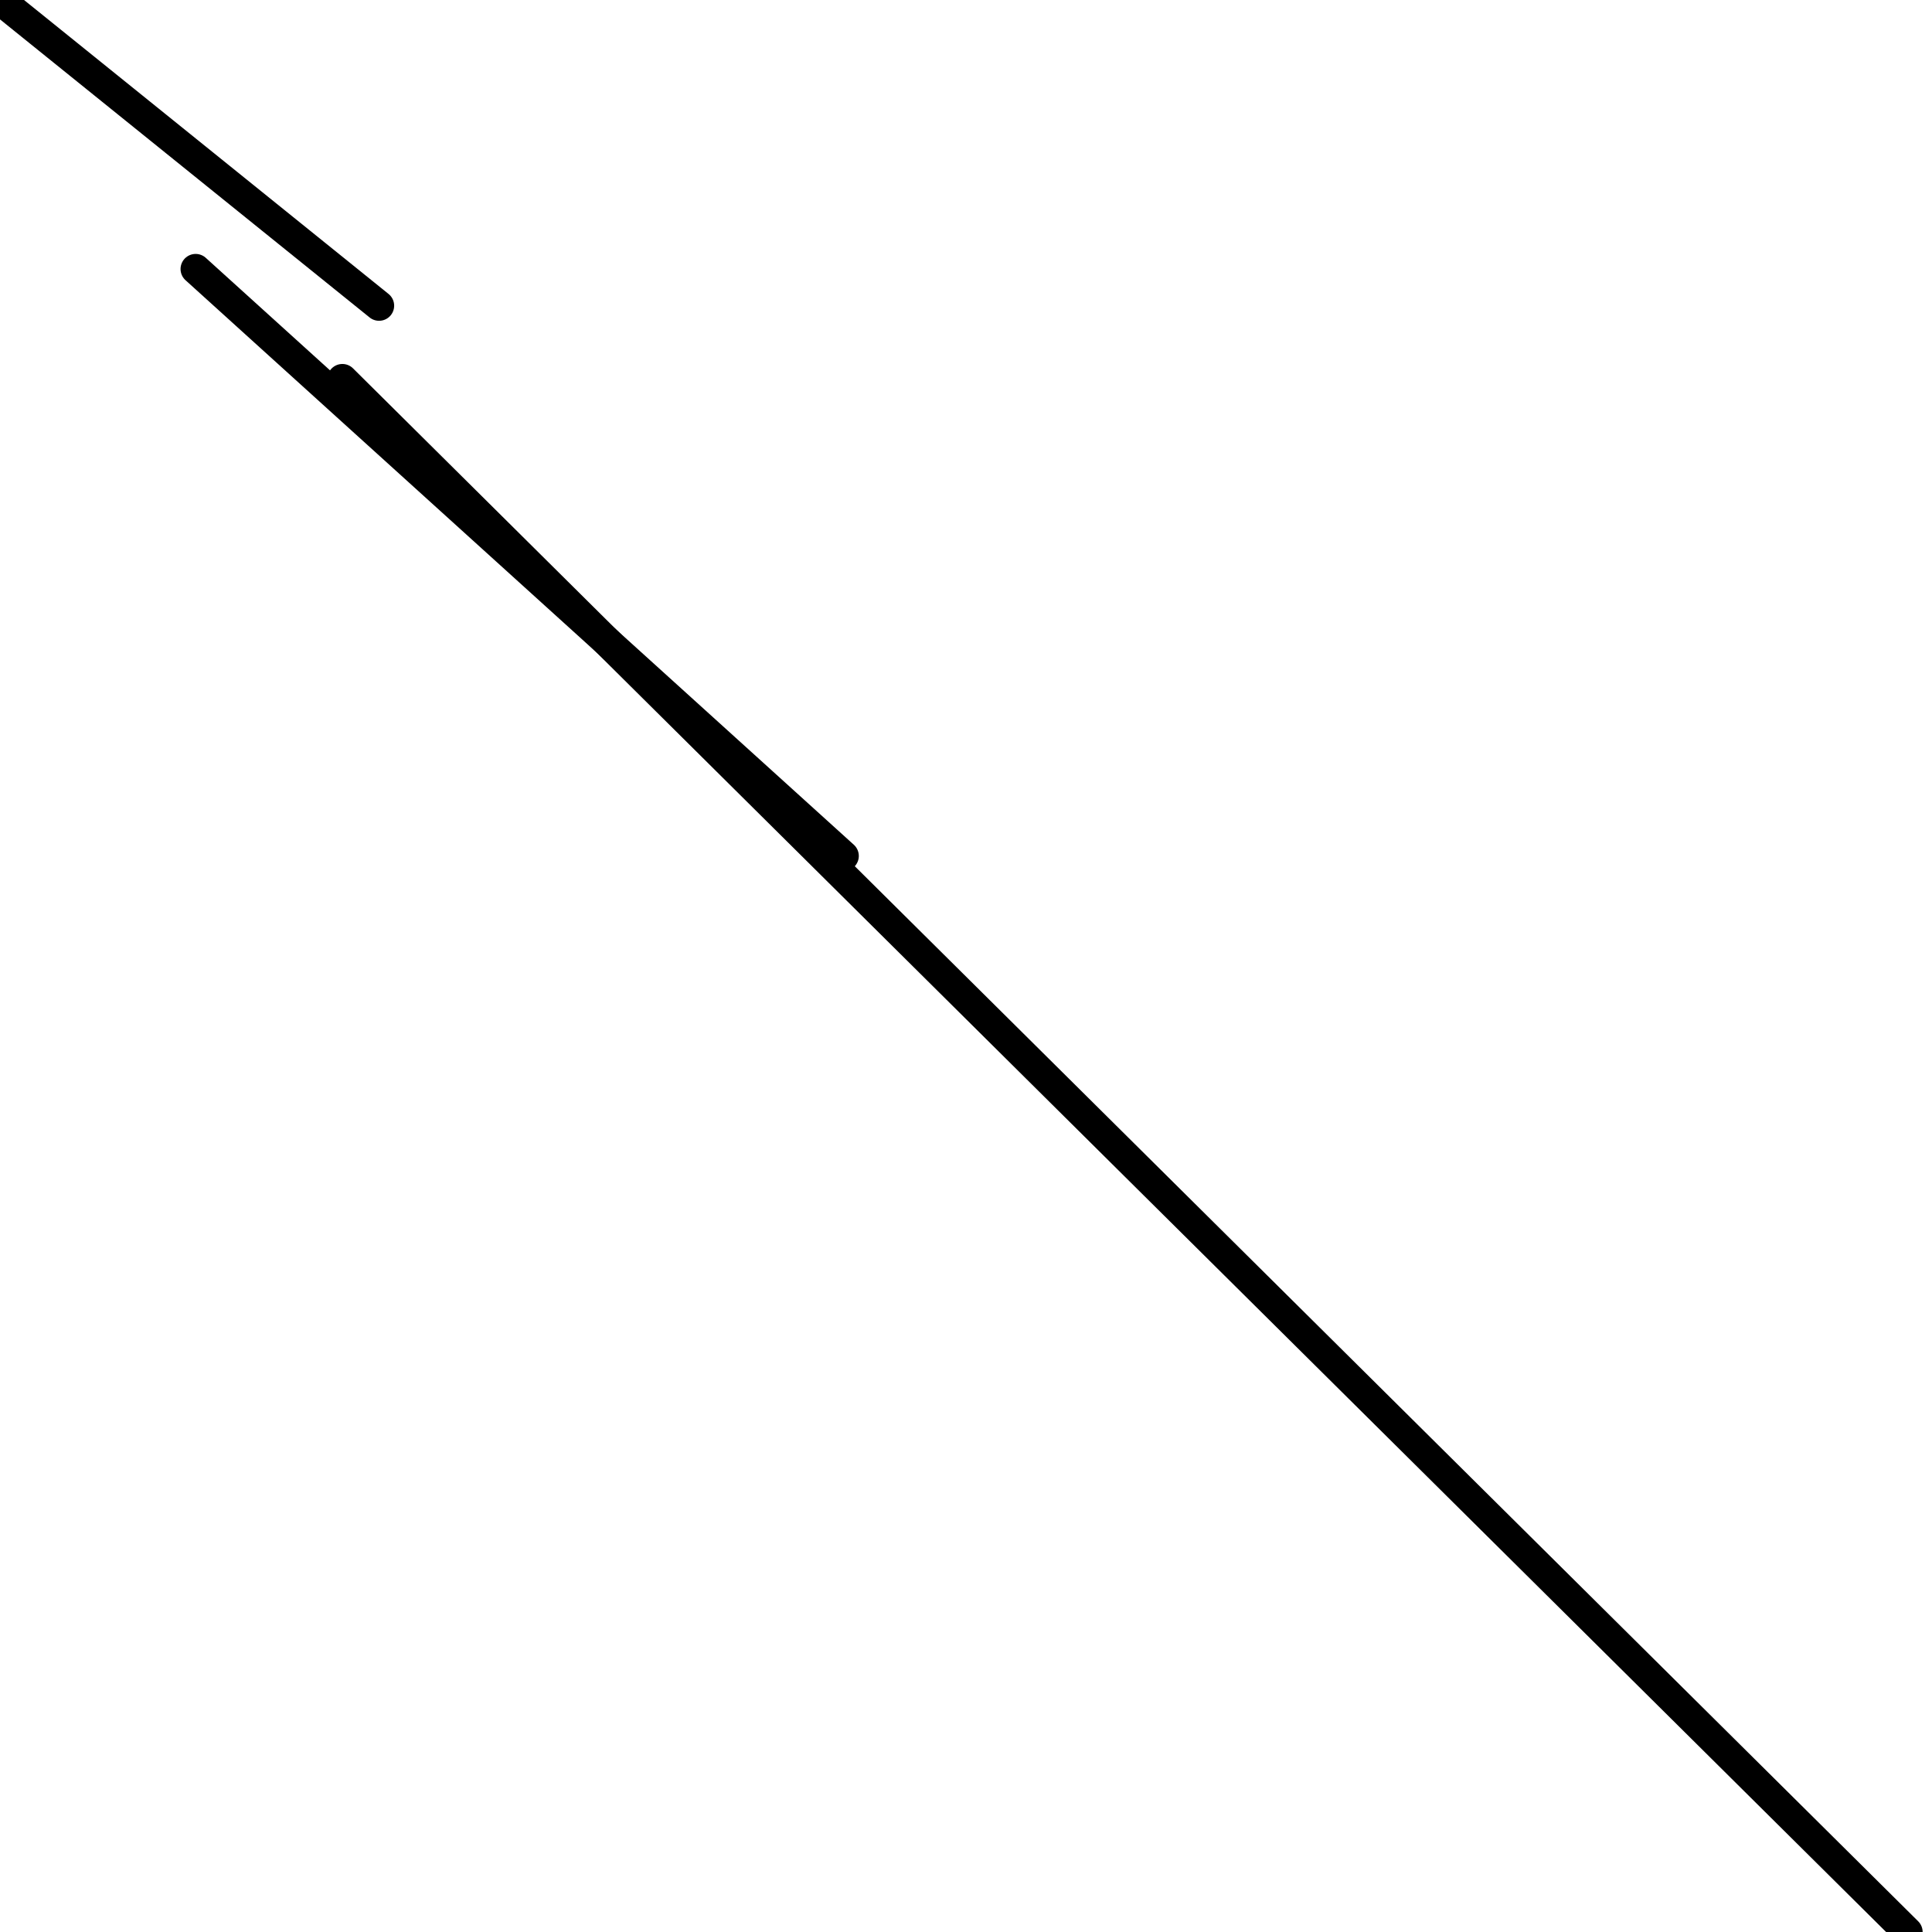 <?xml version="1.0" encoding="utf-8" ?>
<svg baseProfile="full" height="256" version="1.1" width="256" xmlns="http://www.w3.org/2000/svg" xmlns:ev="http://www.w3.org/2001/xml-events" xmlns:xlink="http://www.w3.org/1999/xlink"><defs /><polyline fill="none" points="50.228,40.506 0.0,0.0" stroke="black" stroke-linecap="round" stroke-width="4" /><polyline fill="none" points="25.924,35.646 111.797,113.418" stroke="black" stroke-linecap="round" stroke-width="4" /><polyline fill="none" points="45.367,50.228 252.759,256.0" stroke="black" stroke-linecap="round" stroke-width="4" /></svg>